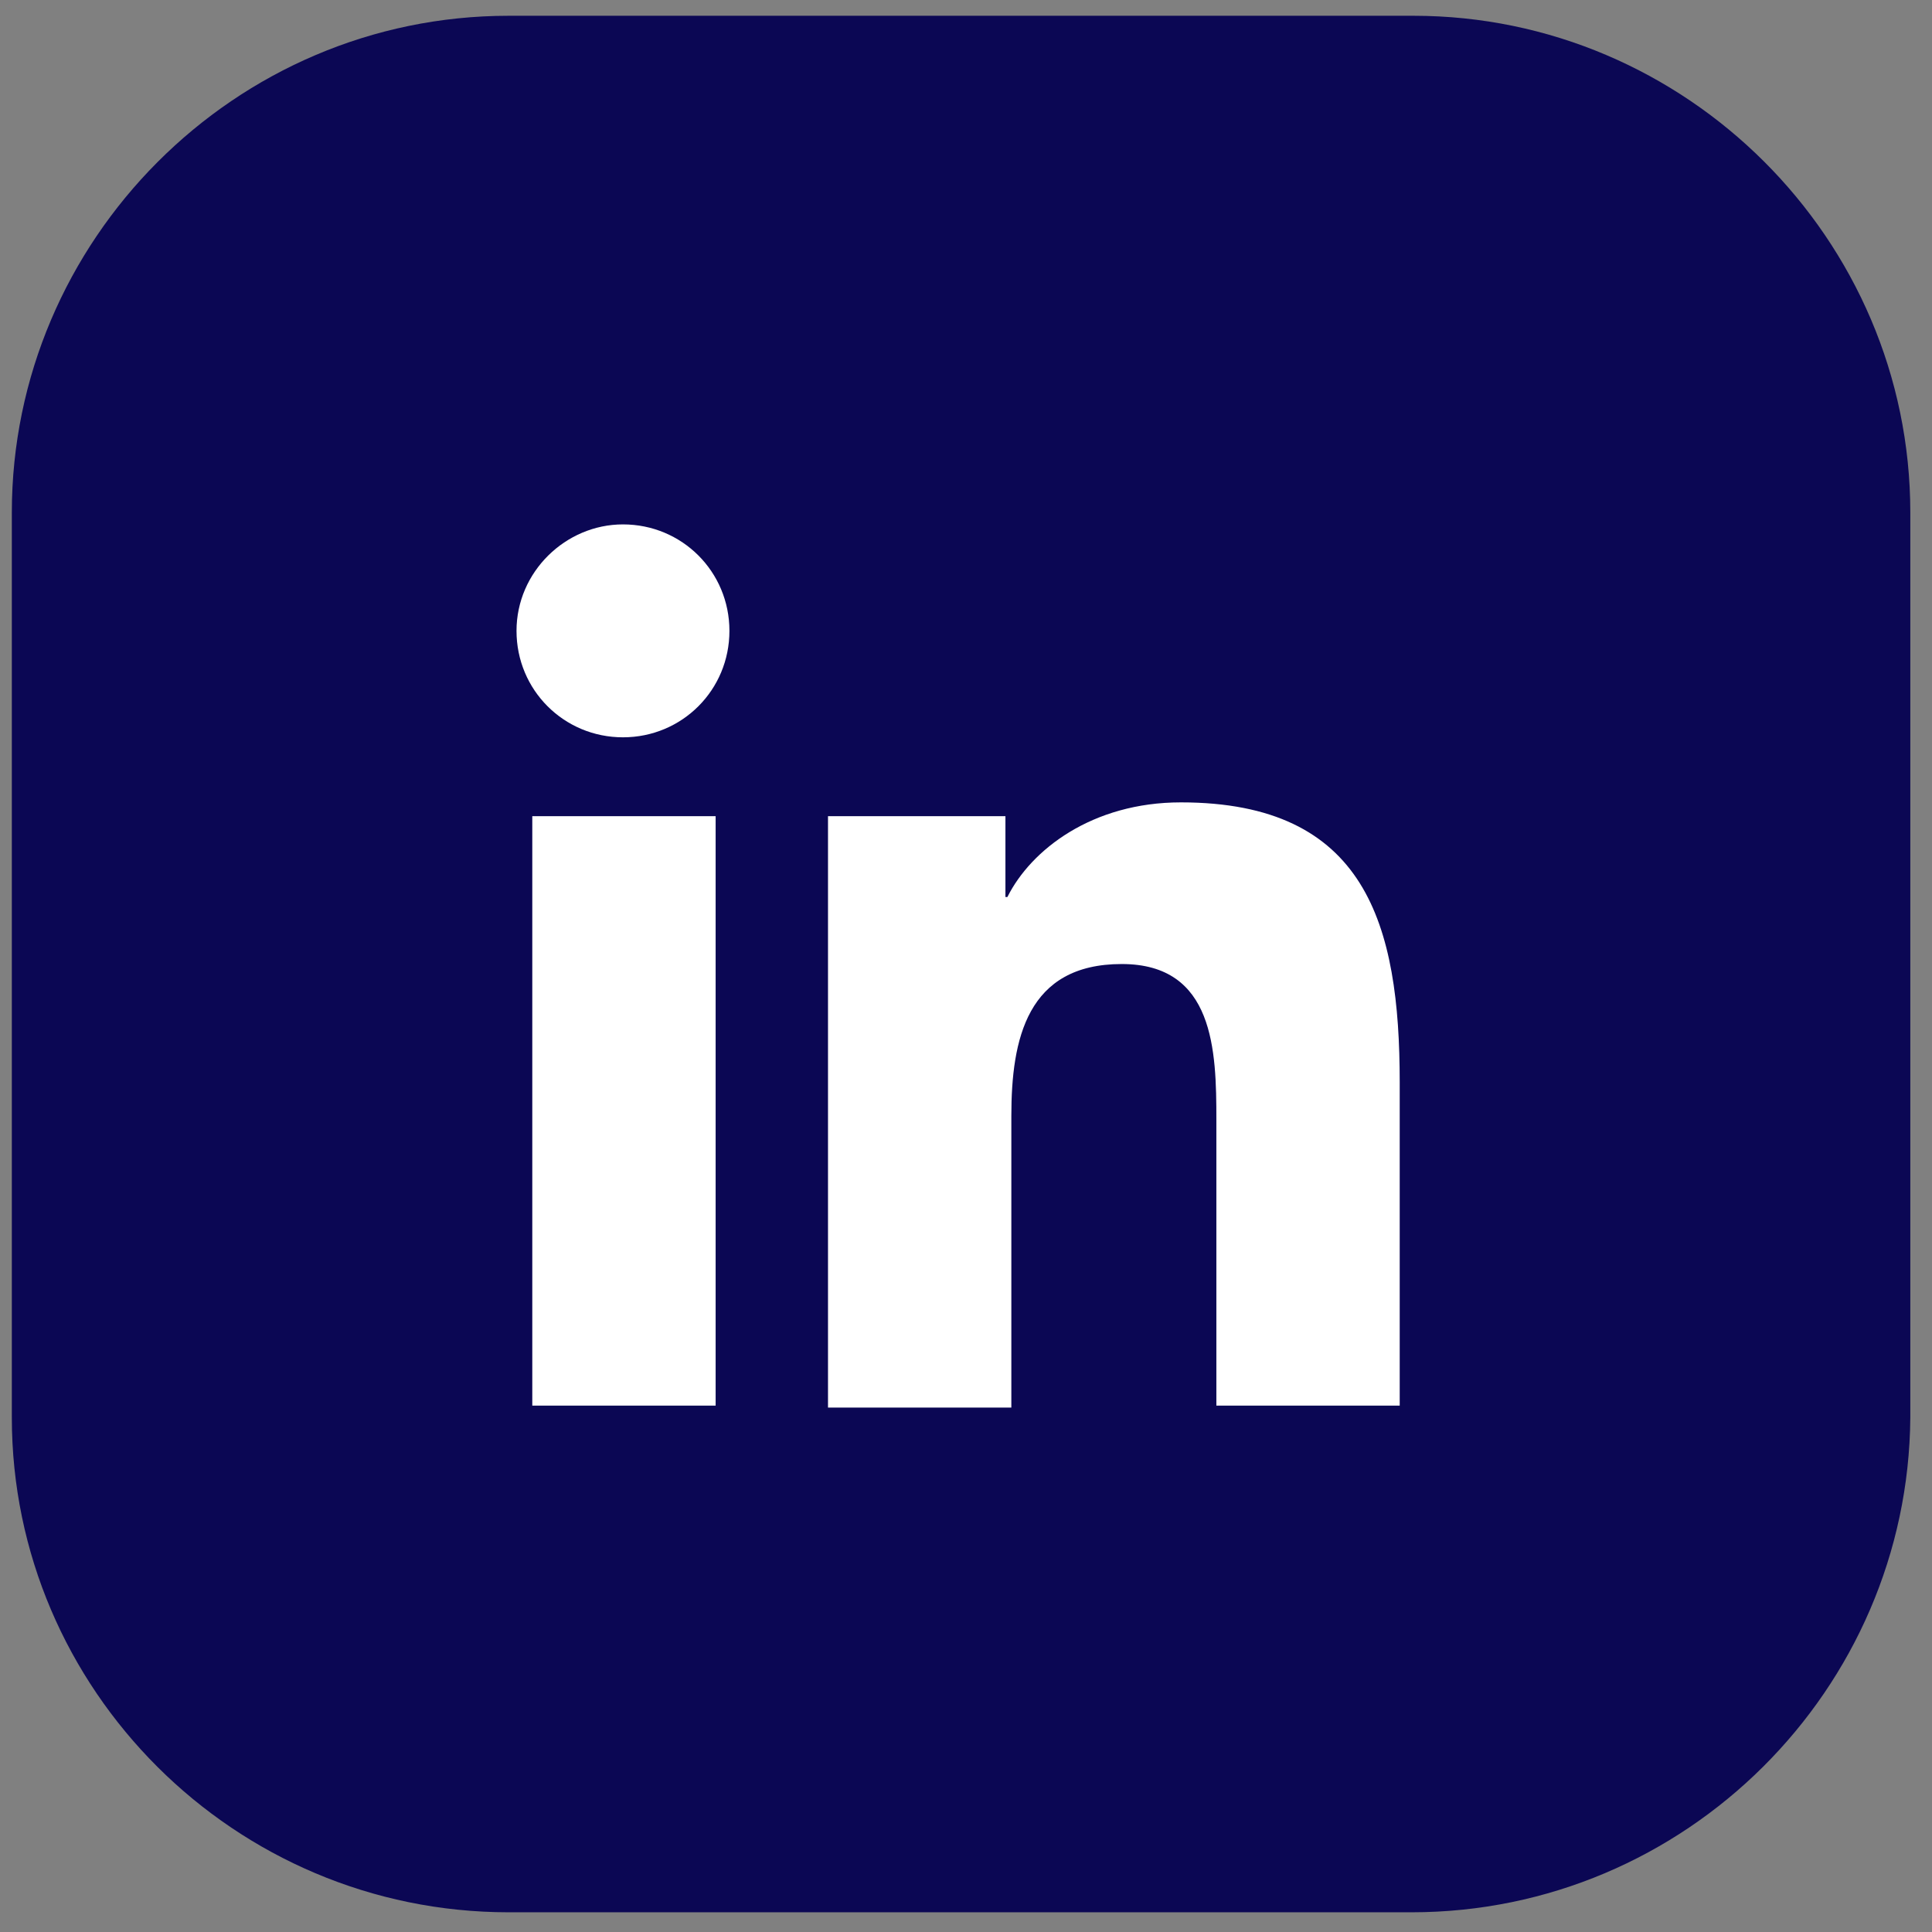 <?xml version="1.0" encoding="utf-8"?>
<!-- Generator: Adobe Illustrator 25.0.0, SVG Export Plug-In . SVG Version: 6.00 Build 0)  -->
<svg version="1.1" id="Layer_1" xmlns="http://www.w3.org/2000/svg" xmlns:xlink="http://www.w3.org/1999/xlink" x="0px" y="0px"
	 viewBox="0 0 98 98" style="enable-background:new 0 0 98 98;" xml:space="preserve">
<rect x="0" y="0" width="98" height="98" fill="#808080" stroke="none"/>
<style type="text/css">
	.st0{fill:#0B0754;}
	.st1{fill:#FFFFFF;}
</style>
<path class="st0" d="M41.2,97l-15.4,0C11.9,97,0.6,85.7,0.6,71.9V26c0-13.8,11.3-25.2,25.2-25.2h45.9c13.8,0,25.2,11.3,25.2,25.2
	l0,45.9C96.8,85.7,85.5,97,71.6,97H56.2H41.2z"/>
<g>
	<path class="st1" d="M27,41.4h9.3v29.9H27V41.4z M31.6,26.6c3,0,5.4,2.4,5.4,5.4c0,3-2.4,5.4-5.4,5.4c-3,0-5.4-2.4-5.4-5.4
		C26.2,29,28.7,26.6,31.6,26.6"/>
	<path class="st1" d="M42.1,41.4h8.9v4.1h0.1c1.2-2.4,4.3-4.8,8.8-4.8c9.4,0,11.1,6.2,11.1,14.2v16.4h-9.3V56.8
		c0-3.5-0.1-7.9-4.8-7.9c-4.8,0-5.6,3.8-5.6,7.7v14.8h-9.3V41.4z"/>
</g>
</svg>
